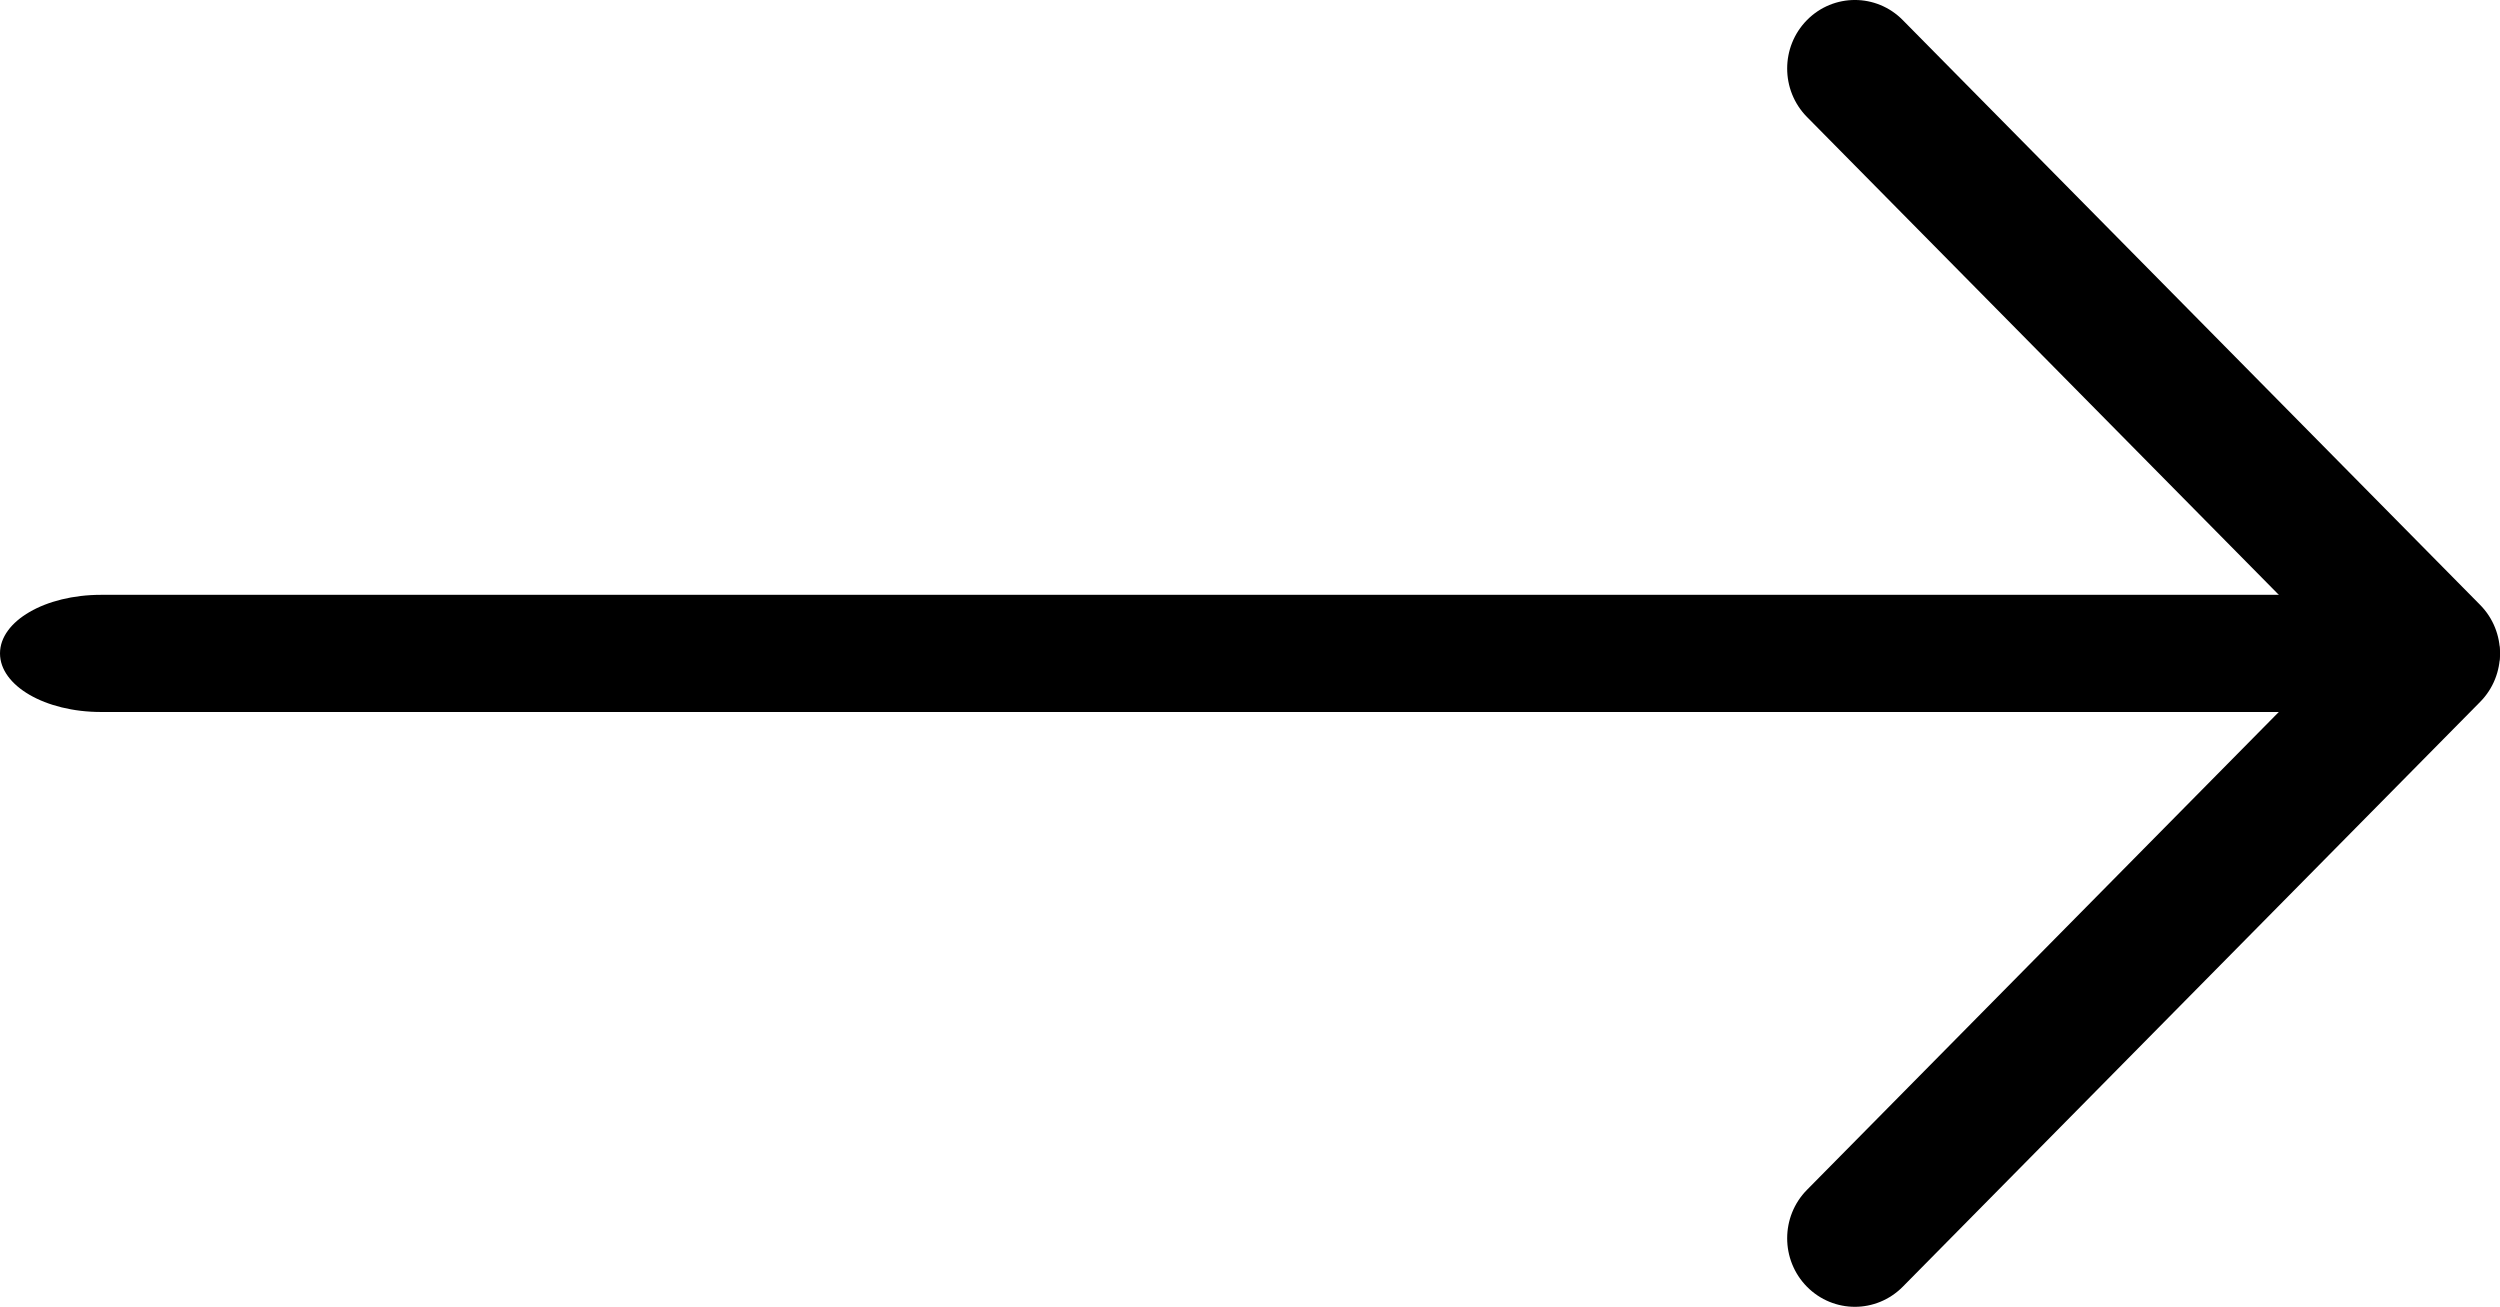 
<svg width="44px" height="23px" viewBox="0 0 44 23" version="1.1" xmlns="http://www.w3.org/2000/svg" xmlns:xlink="http://www.w3.org/1999/xlink">
    <g id="Page-1" stroke="none" stroke-width="1" fill="none" fill-rule="evenodd">
        <g id="3" transform="translate(-1086, -100)" fill="#000000" fill-rule="nonzero">
            <g id="Group-9" transform="translate(746, 86)">
                <g id="Group-2" transform="translate(73, 0)">
                    <g id="back" transform="translate(289, 25.5) scale(-1, 1) translate(-289, -25.5) translate(267, 14)">
                        <path d="M42.223,10.469 L1.777,10.469 C0.796,10.469 0,10.93 0,11.5 C0,12.07 0.796,12.531 1.777,12.531 L42.223,12.531 C43.204,12.531 44,12.07 44,11.5 C44,10.93 43.204,10.469 42.223,10.469 Z" id="Path"></path>
                        <path d="M2.875,11.5 L12.197,2.059 C12.662,1.588 12.662,0.824 12.197,0.353 C11.731,-0.118 10.977,-0.118 10.512,0.353 L0.349,10.647 C-0.116,11.118 -0.116,11.882 0.349,12.353 L10.512,22.647 C10.745,22.882 11.05,23 11.354,23 C11.659,23 11.964,22.882 12.197,22.647 C12.662,22.176 12.662,21.412 12.197,20.941 L2.875,11.5 Z" id="Path"></path>
                    </g>
                </g>
            </g>
        </g>
    </g>
</svg>
